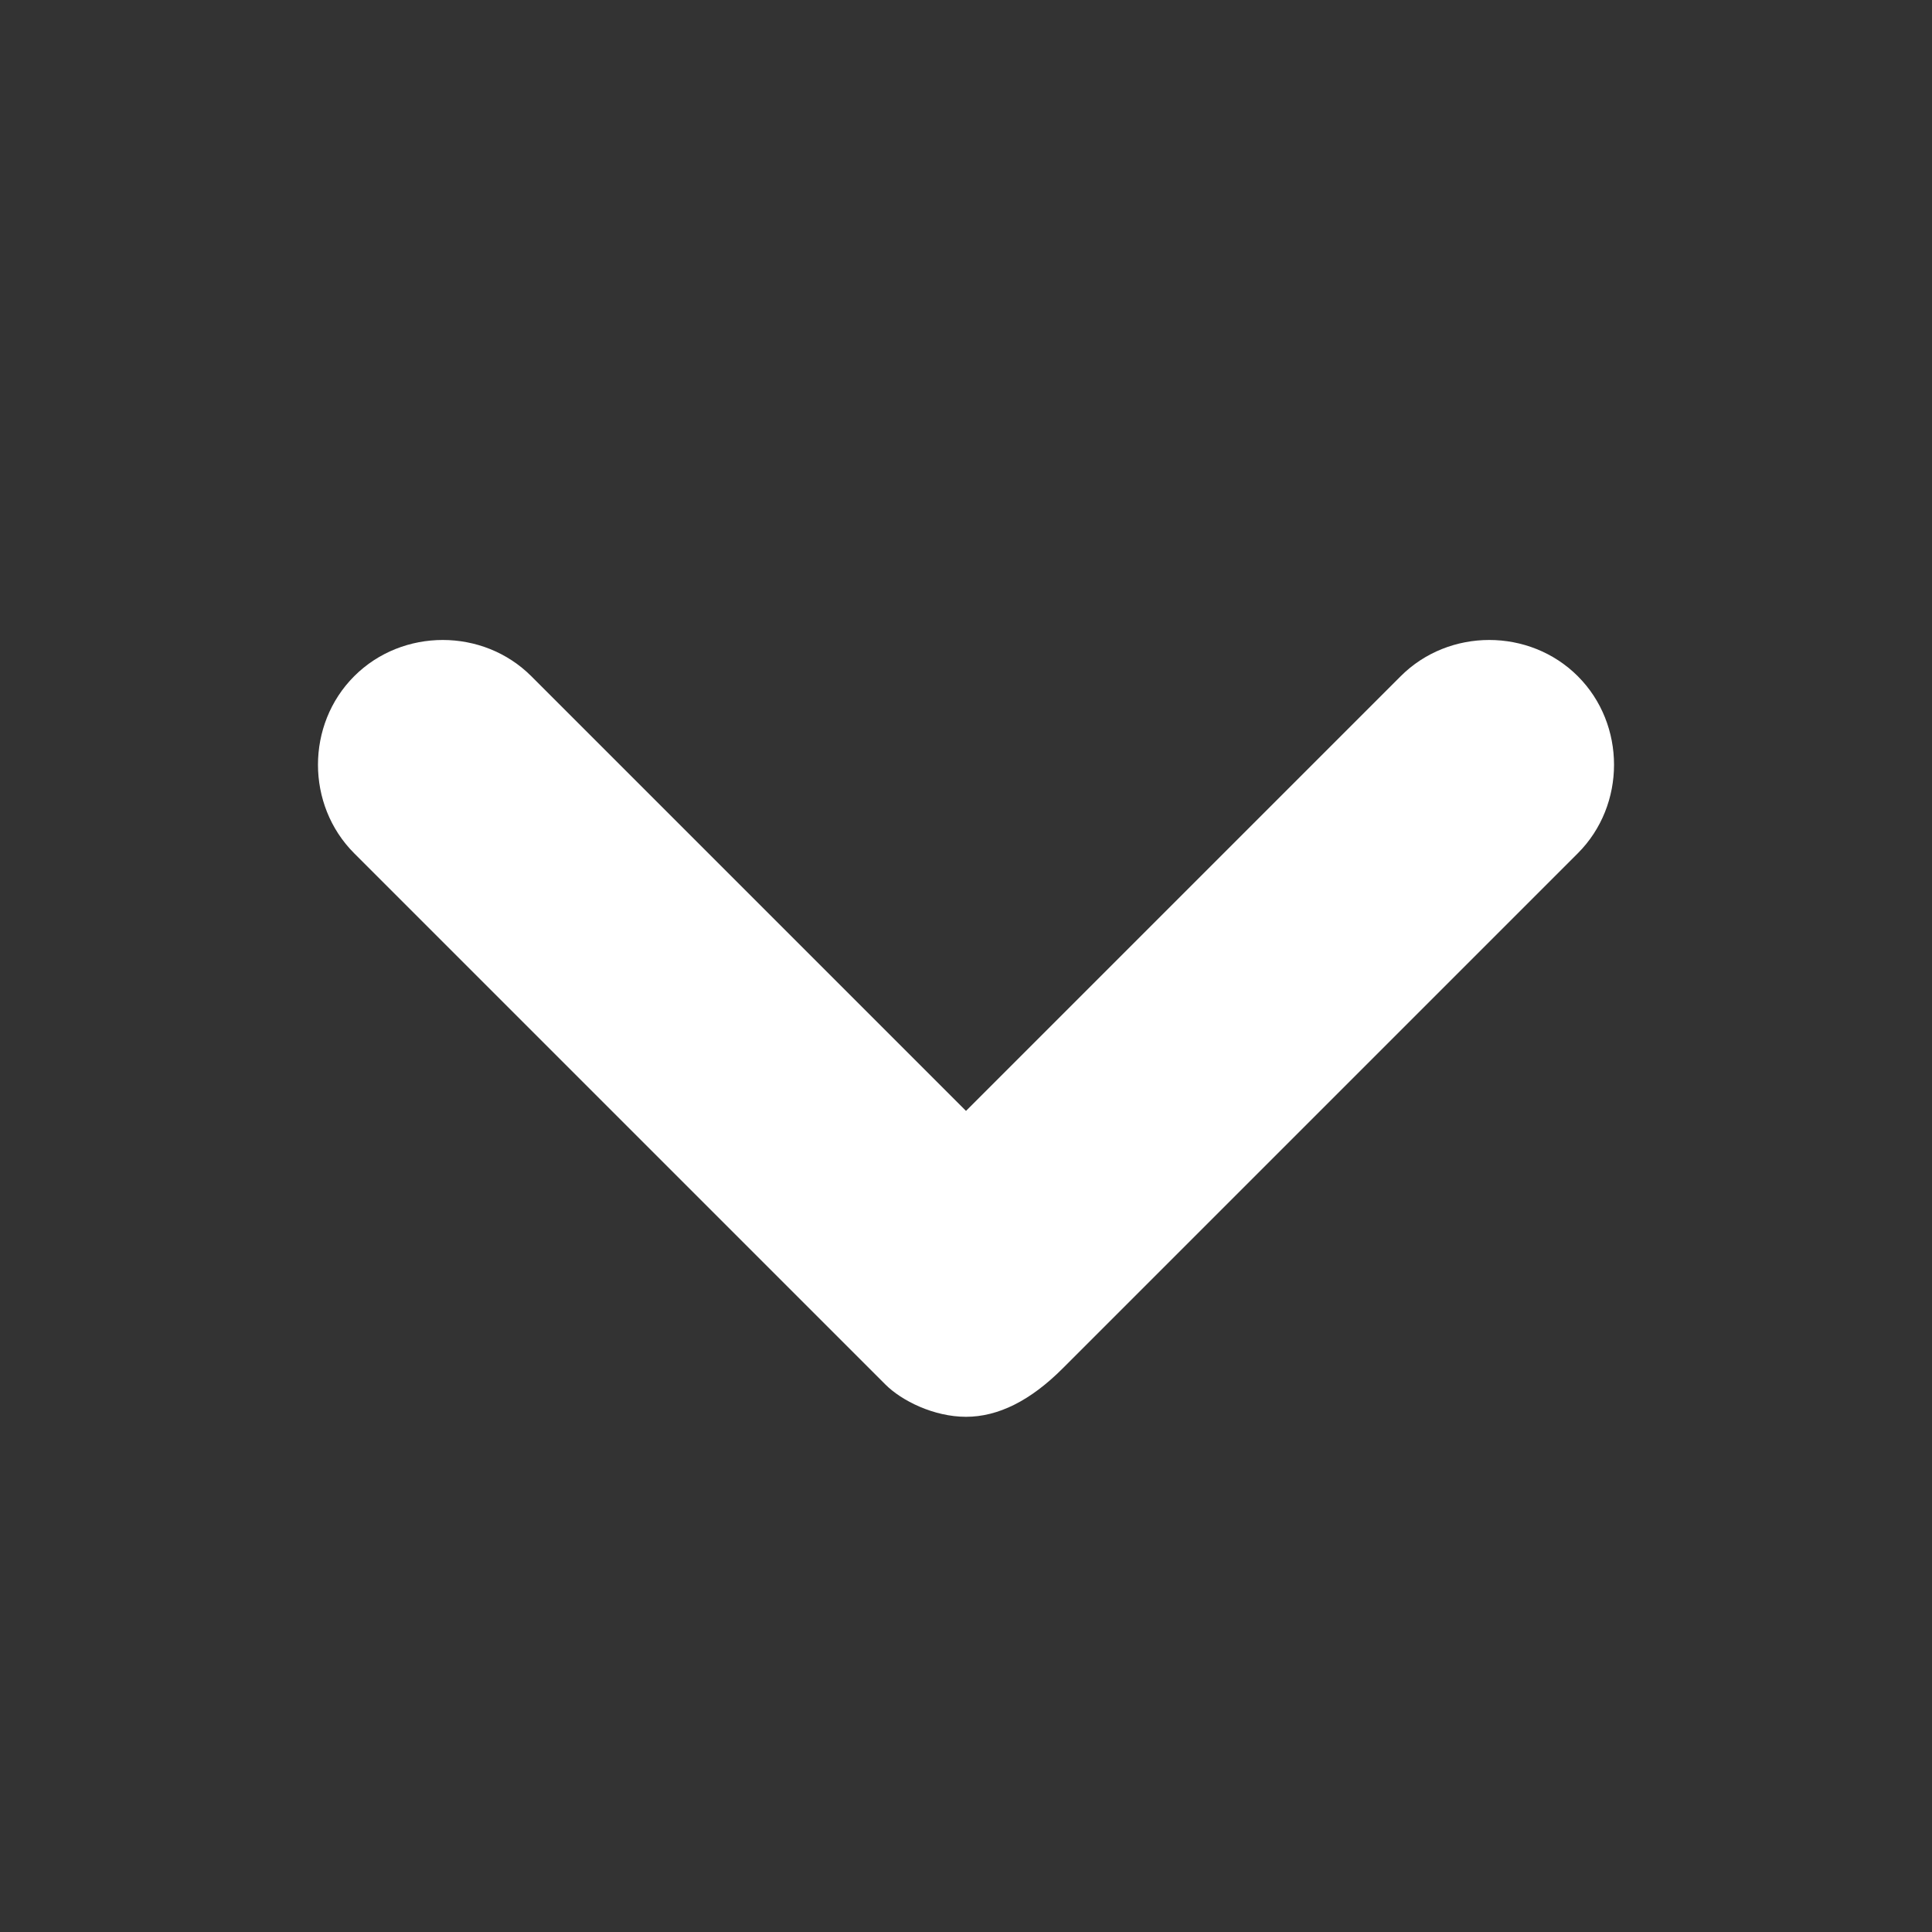 <svg xmlns="http://www.w3.org/2000/svg" viewBox="0 0 12 12" width="40" height="40"><rect x="0" y="0" width="12" height="12" fill="#333333" stroke="none"/><path fill="#fff" d="M6 8.8c-.2 0-.4-.1-.5-.2L2.2 5.3c-.3-.3-.3-.8 0-1.1s.8-.3 1.1 0L6 6.9l2.7-2.7c.3-.3.8-.3 1.1 0s.3.8 0 1.1L6.6 8.5c-.2.2-.4.3-.6.3z"></path></svg>